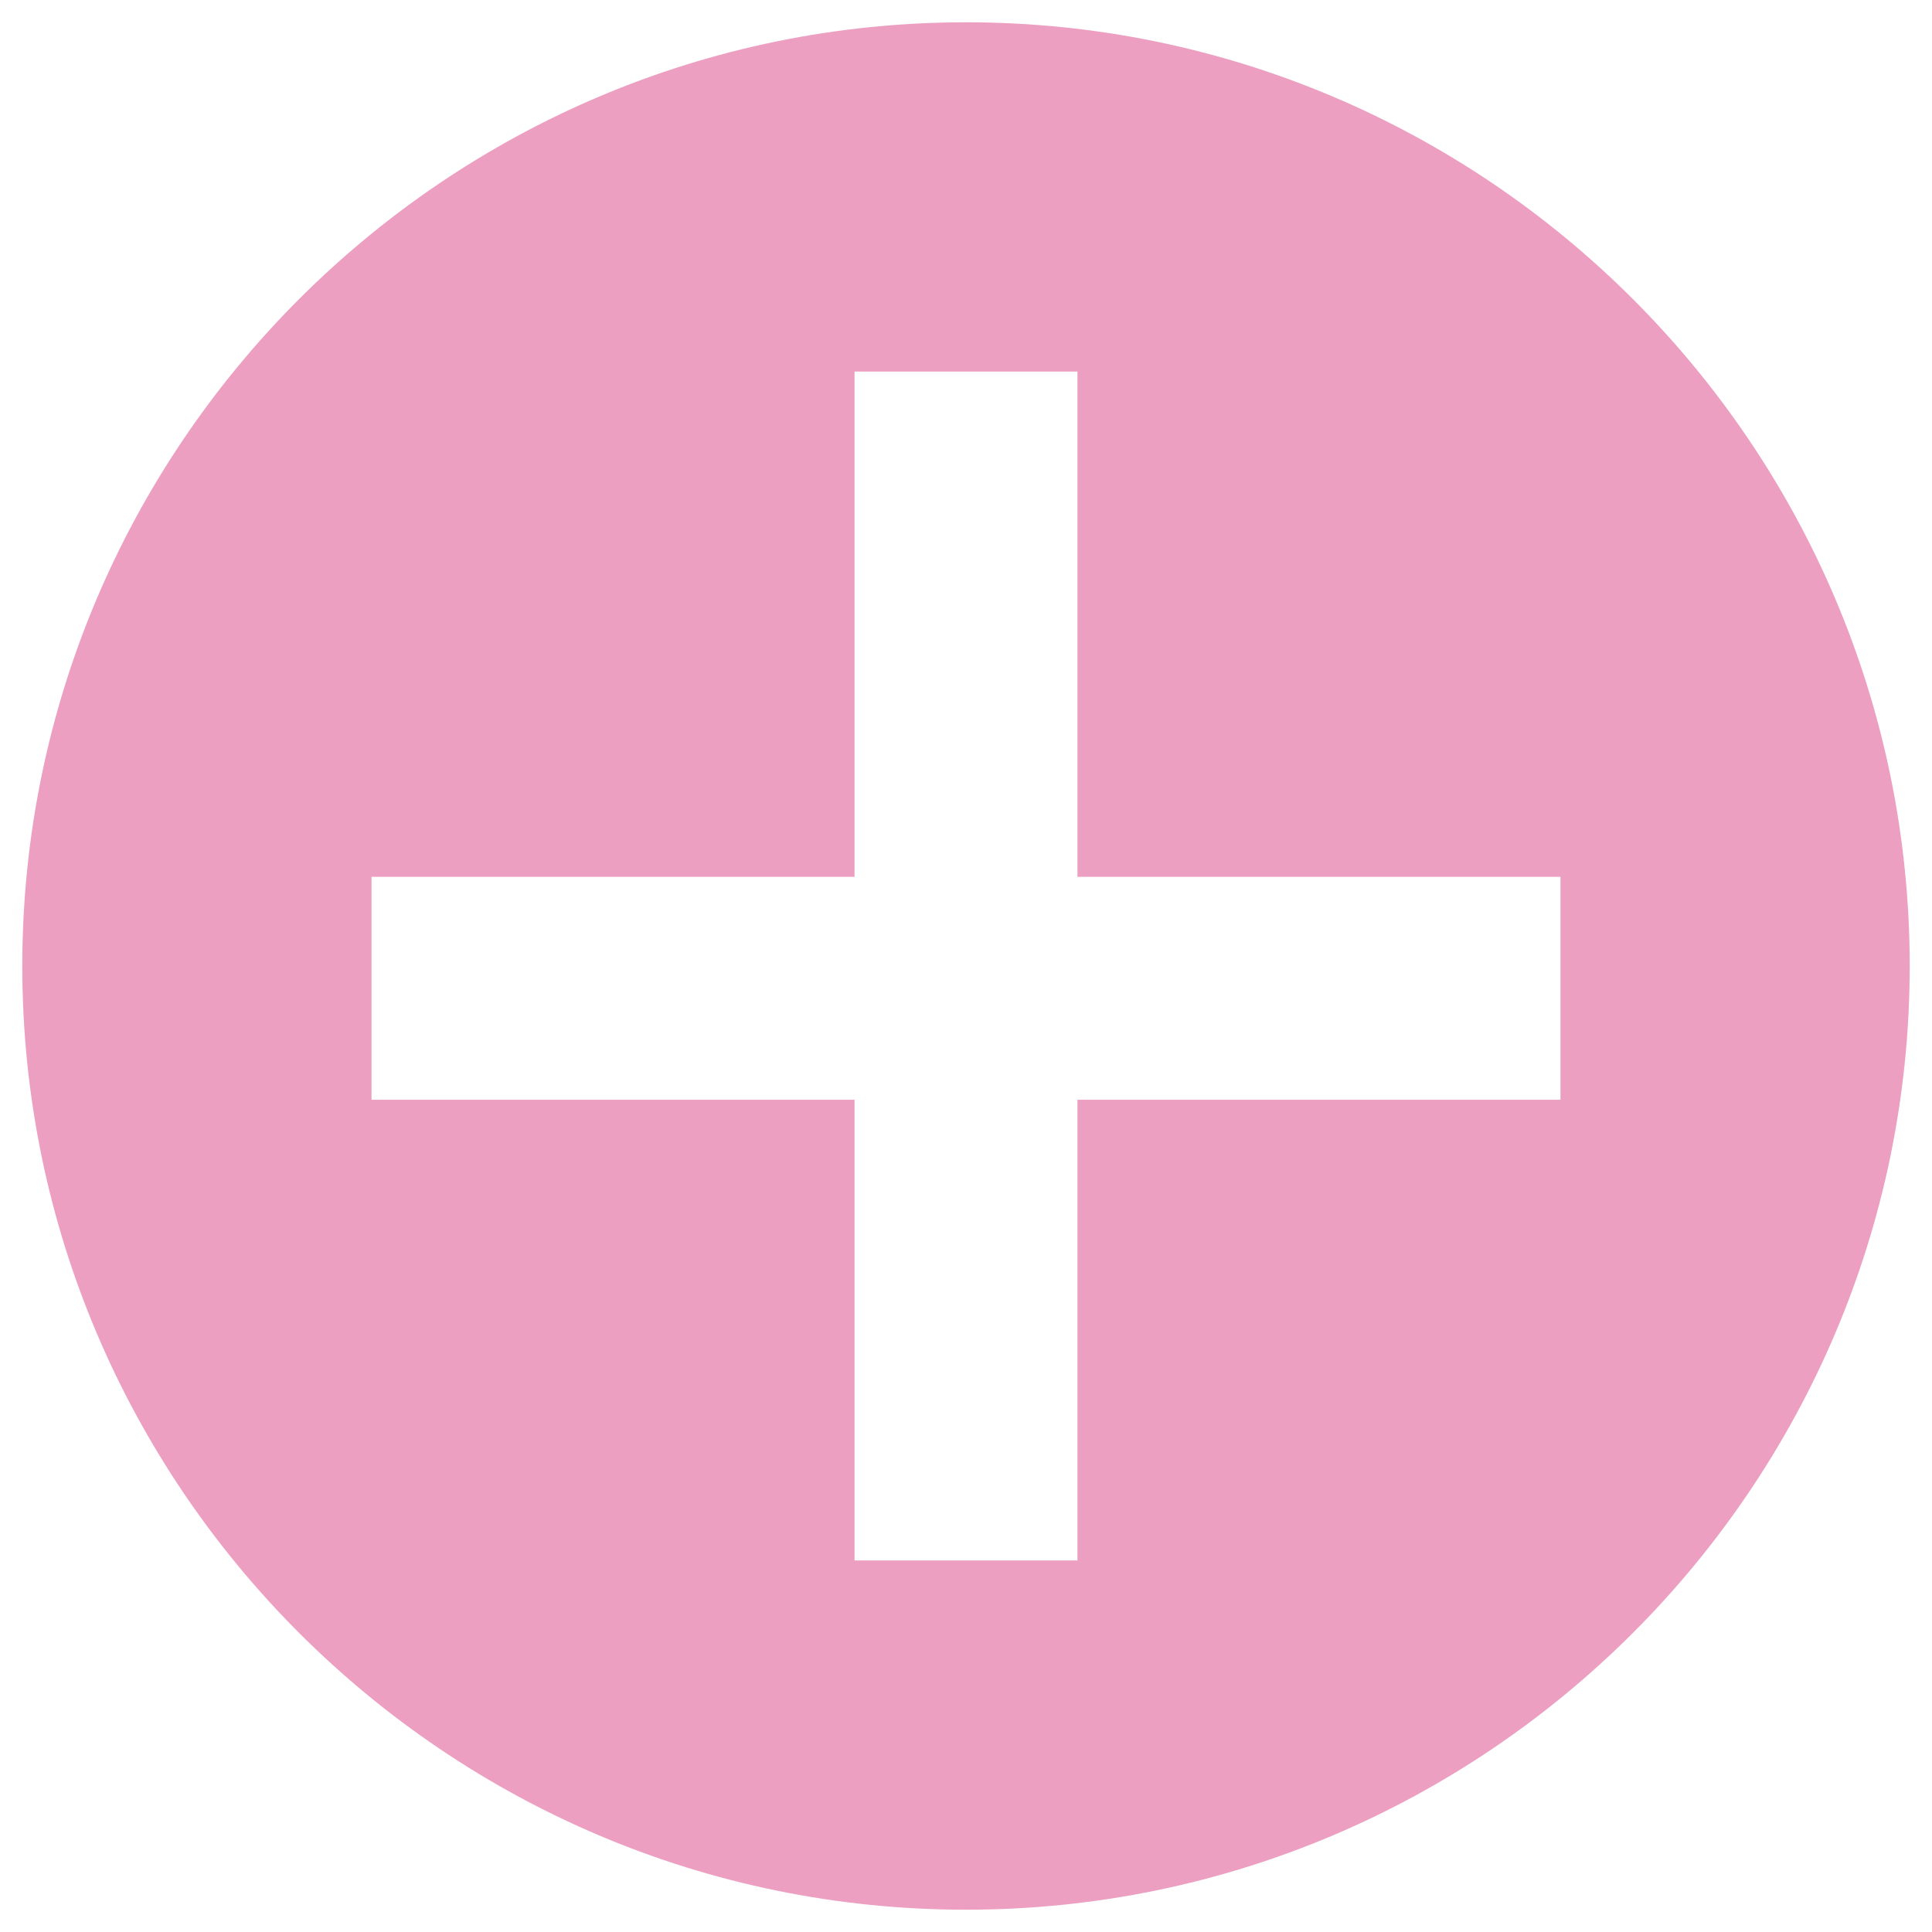 <?xml version="1.0" encoding="utf-8"?>
<!-- Generator: Adobe Illustrator 23.0.1, SVG Export Plug-In . SVG Version: 6.00 Build 0)  -->
<svg version="1.1" id="Layer_1" xmlns="http://www.w3.org/2000/svg" xmlns:xlink="http://www.w3.org/1999/xlink" x="0px" y="0px"
	 viewBox="0 0 26 26" style="enable-background:new 0 0 26 26;" xml:space="preserve">
<style type="text/css">
	.st0 { fill:#EC9FC1; }
	svg  { cursor: pointer; }	
</style>
<path class="st0" d="M13,0.3C6,0.3,0.3,6,0.3,13C0.3,20,6,25.7,13,25.7S25.7,20,25.7,13C25.7,6,20,0.3,13,0.3z M21,14.8h-6.5V21h-3
	v-6.2H5v-3h6.5V5h3v6.8H21V14.8z"/>
</svg>
